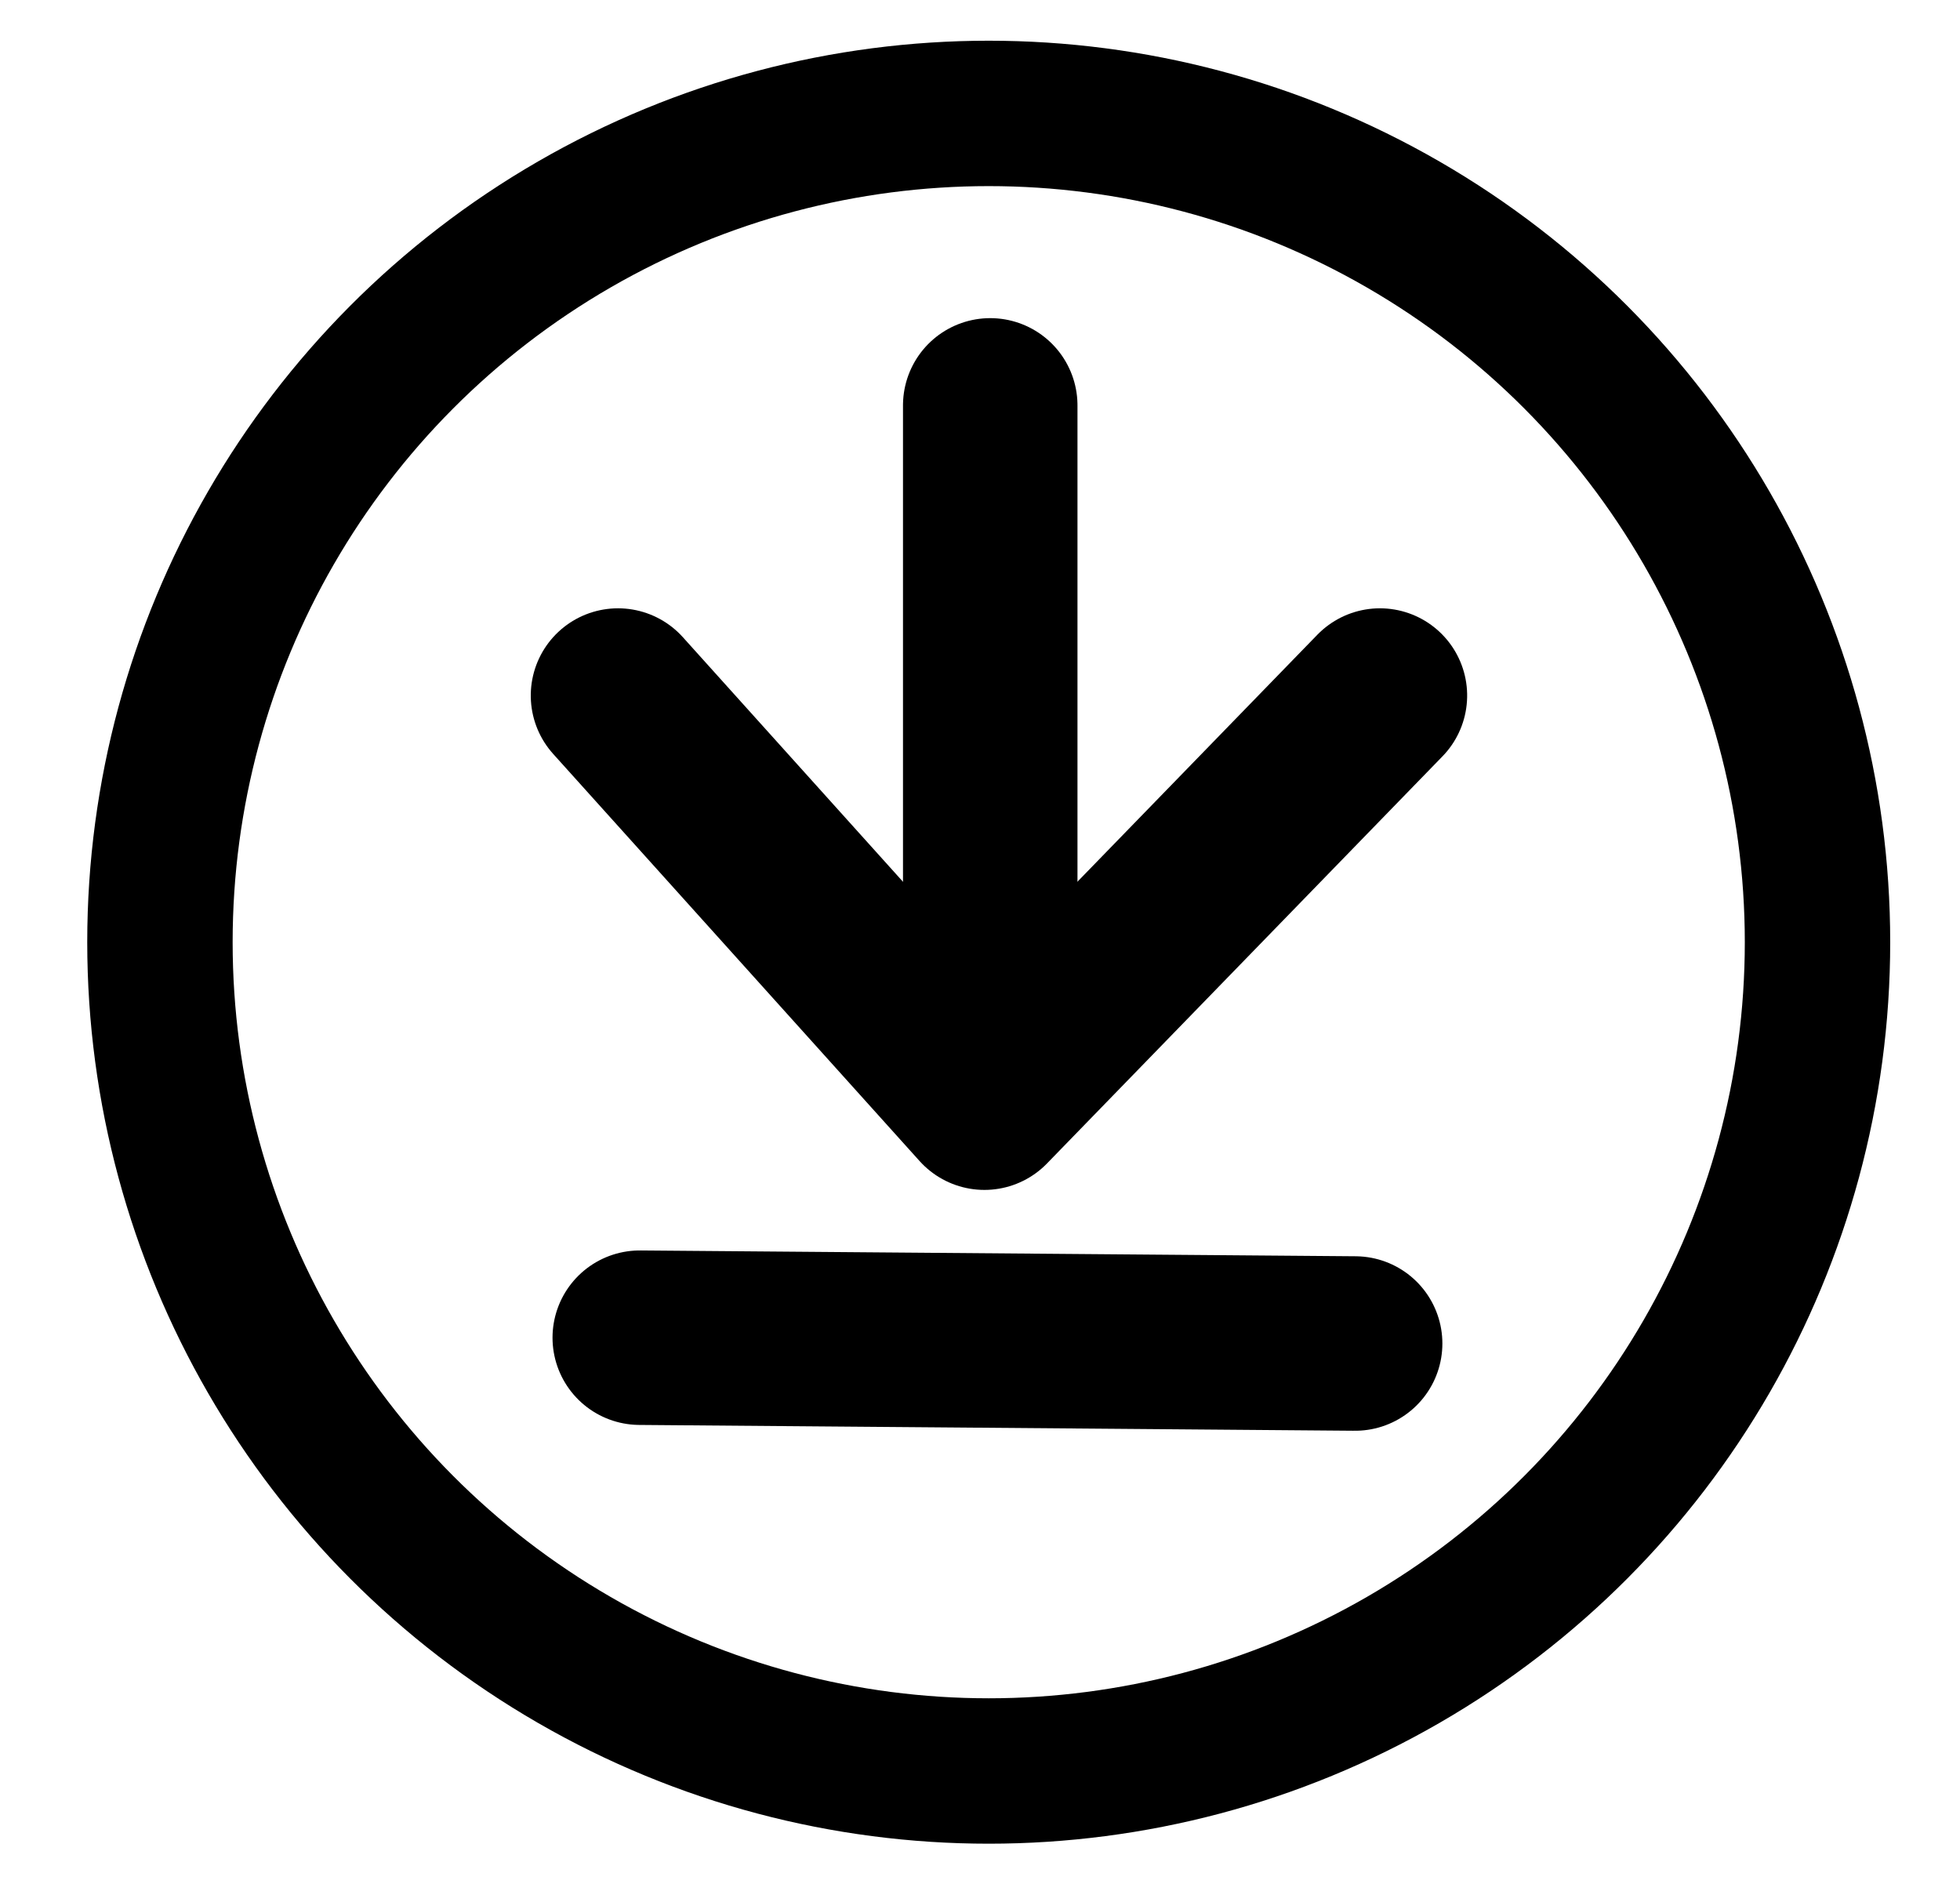 <?xml version="1.0" encoding="utf-8"?>
<!-- Generator: Adobe Illustrator 27.9.4, SVG Export Plug-In . SVG Version: 9.03 Build 54784)  -->
<svg version="1.1" id="Layer_1" xmlns="http://www.w3.org/2000/svg" xmlns:xlink="http://www.w3.org/1999/xlink" x="0px" y="0px"
	 viewBox="0 0 33.7 32.7" style="enable-background:new 0 0 33.7 32.7;" xml:space="preserve">
<style type="text/css">
	.st0{fill:none;stroke:#020202;stroke-width:4;stroke-linecap:round;}
	.st1{fill:none;stroke:#020202;stroke-width:4;stroke-linecap:round;stroke-linejoin:round;}
	.st2{fill:none;stroke:#000000;stroke-width:3;stroke-linecap:round;stroke-linejoin:round;}
	.st3{fill:none;stroke:#000000;stroke-width:3;stroke-linecap:round;}
	.st4{fill:none;stroke:#000000;stroke-miterlimit:10;}
	.st5{fill:none;stroke:#000000;stroke-width:2;}
</style>
<g id="Group_2963" transform="translate(21.726 5.77) rotate(90)">
	<g id="to_page" transform="translate(4.989)">
		<path id="Path_732" class="st2" d="M1.2,11.1l7-6.3L1.2-2"/>
	</g>
	<line id="Line_125" class="st3" x1="1.2" y1="4.7" x2="13" y2="4.7"/>
</g>
<path id="Path_1878" class="st3" d="M11,23l12.3,0.1"/>
<g id="Ellipse_318">
	<circle class="st4" cx="17" cy="16.2" r="15"/>
	<circle class="st5" cx="17" cy="16.2" r="14"/>
</g>
</svg>
